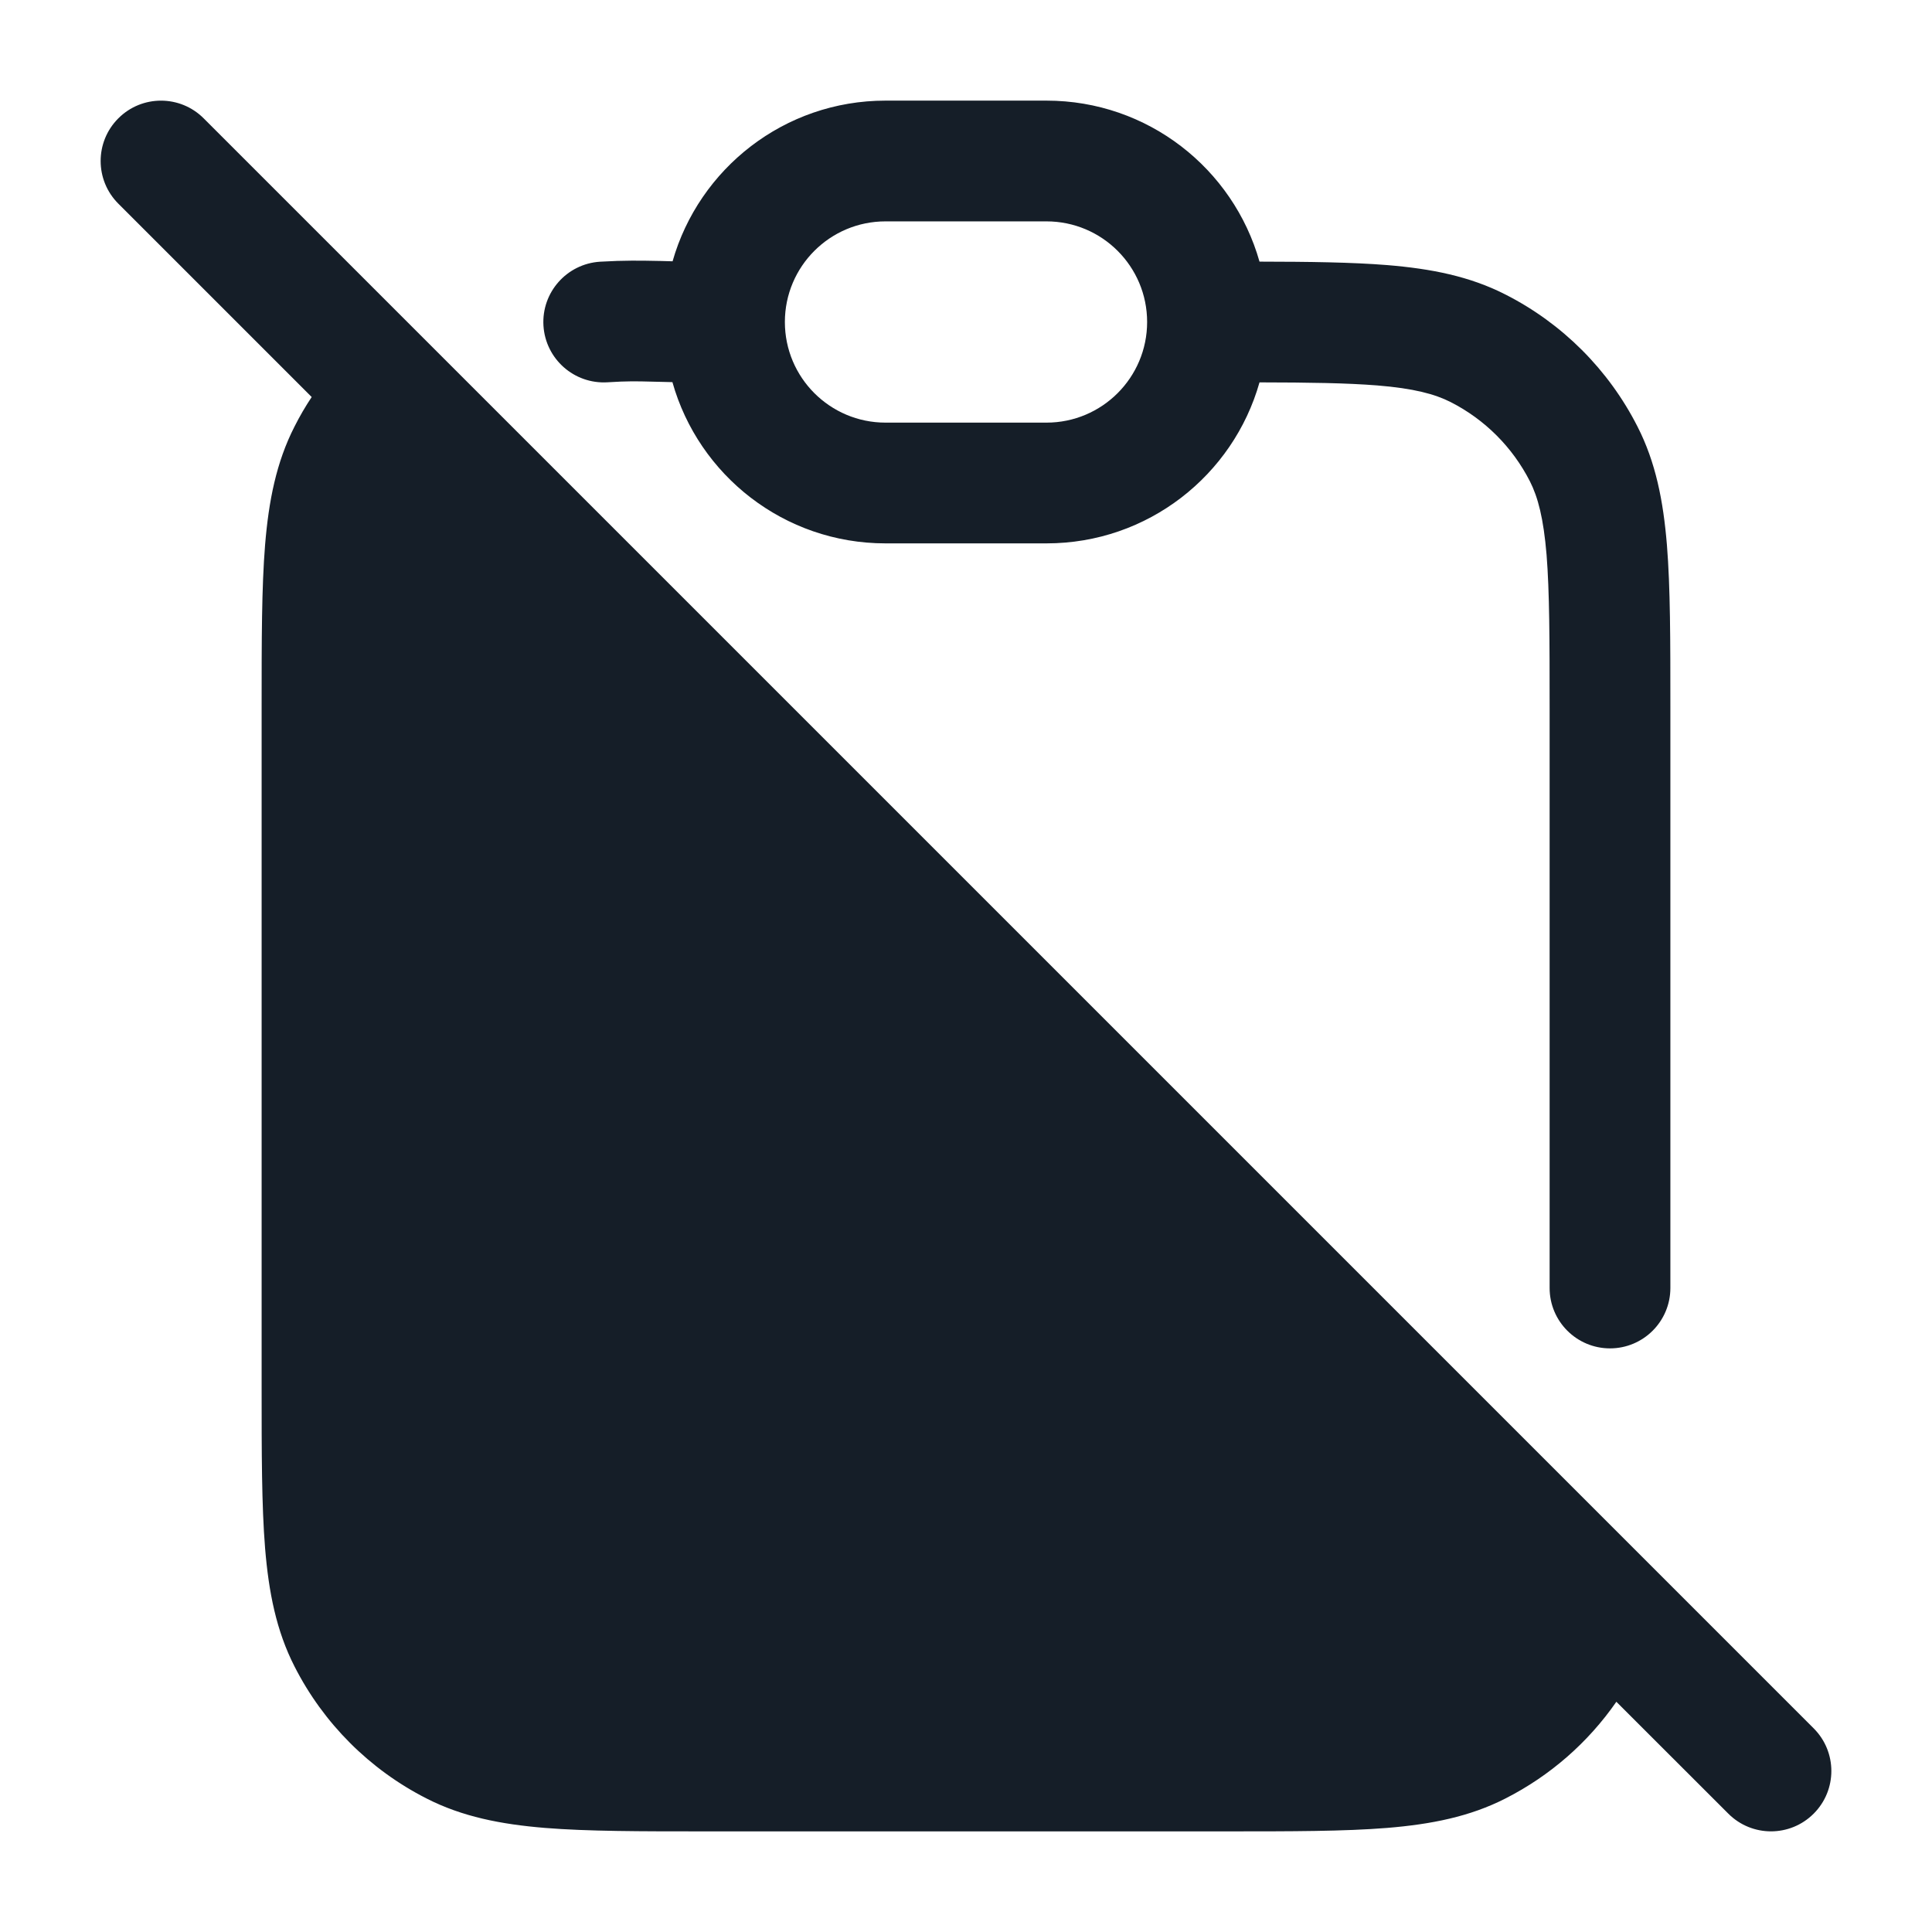 <svg xmlns="http://www.w3.org/2000/svg" viewBox="0 0 24 24">
  <defs/>
  <path fill="#151E28" d="M20.079,21.14 C19.728,21.646 19.256,22.059 18.702,22.341 C18.258,22.568 17.778,22.662 17.232,22.707 C16.701,22.75 16.045,22.75 15.232,22.75 L8.768,22.75 C7.955,22.75 7.299,22.75 6.769,22.707 C6.222,22.662 5.742,22.568 5.298,22.341 C4.592,21.982 4.018,21.408 3.659,20.702 C3.432,20.258 3.338,19.778 3.293,19.232 C3.25,18.701 3.25,18.045 3.25,17.232 L3.25,8.768 C3.25,7.955 3.25,7.299 3.293,6.769 C3.338,6.222 3.432,5.742 3.659,5.298 C3.723,5.171 3.794,5.049 3.872,4.932 L1.47,2.53 C1.177,2.237 1.177,1.763 1.47,1.47 C1.763,1.177 2.237,1.177 2.53,1.47 L22.53,21.47 C22.823,21.763 22.823,22.237 22.53,22.53 C22.237,22.823 21.763,22.823 21.47,22.53 Z M8.102,4.741 C7.905,4.736 7.802,4.733 7.546,4.749 C7.132,4.774 6.777,4.459 6.751,4.046 C6.726,3.632 7.041,3.277 7.454,3.251 C7.763,3.233 7.951,3.237 8.211,3.242 L8.355,3.246 C8.683,2.094 9.743,1.25 11,1.25 L13,1.25 C14.259,1.25 15.32,2.096 15.646,3.25 C16.272,3.251 16.794,3.258 17.232,3.293 C17.778,3.338 18.258,3.432 18.702,3.659 C19.408,4.018 19.982,4.592 20.341,5.298 C20.568,5.742 20.662,6.222 20.707,6.769 C20.75,7.299 20.75,7.955 20.75,8.768 L20.75,16 C20.75,16.414 20.414,16.75 20,16.75 C19.586,16.75 19.25,16.414 19.25,16 L19.25,8.8 C19.25,7.948 19.249,7.353 19.212,6.891 C19.174,6.437 19.105,6.176 19.005,5.979 C18.789,5.555 18.445,5.211 18.021,4.995 C17.824,4.895 17.563,4.825 17.109,4.788 C16.732,4.758 16.267,4.751 15.646,4.75 C15.32,5.904 14.259,6.75 13,6.75 L11,6.75 C9.74,6.75 8.678,5.903 8.353,4.747 C8.25,4.745 8.17,4.743 8.102,4.741 Z M13,2.75 L11,2.75 C10.31,2.75 9.75,3.31 9.75,4 C9.75,4.69 10.31,5.25 11,5.25 L13,5.25 C13.69,5.25 14.25,4.69 14.25,4 C14.25,3.31 13.69,2.75 13,2.75 Z"/>
</svg>

